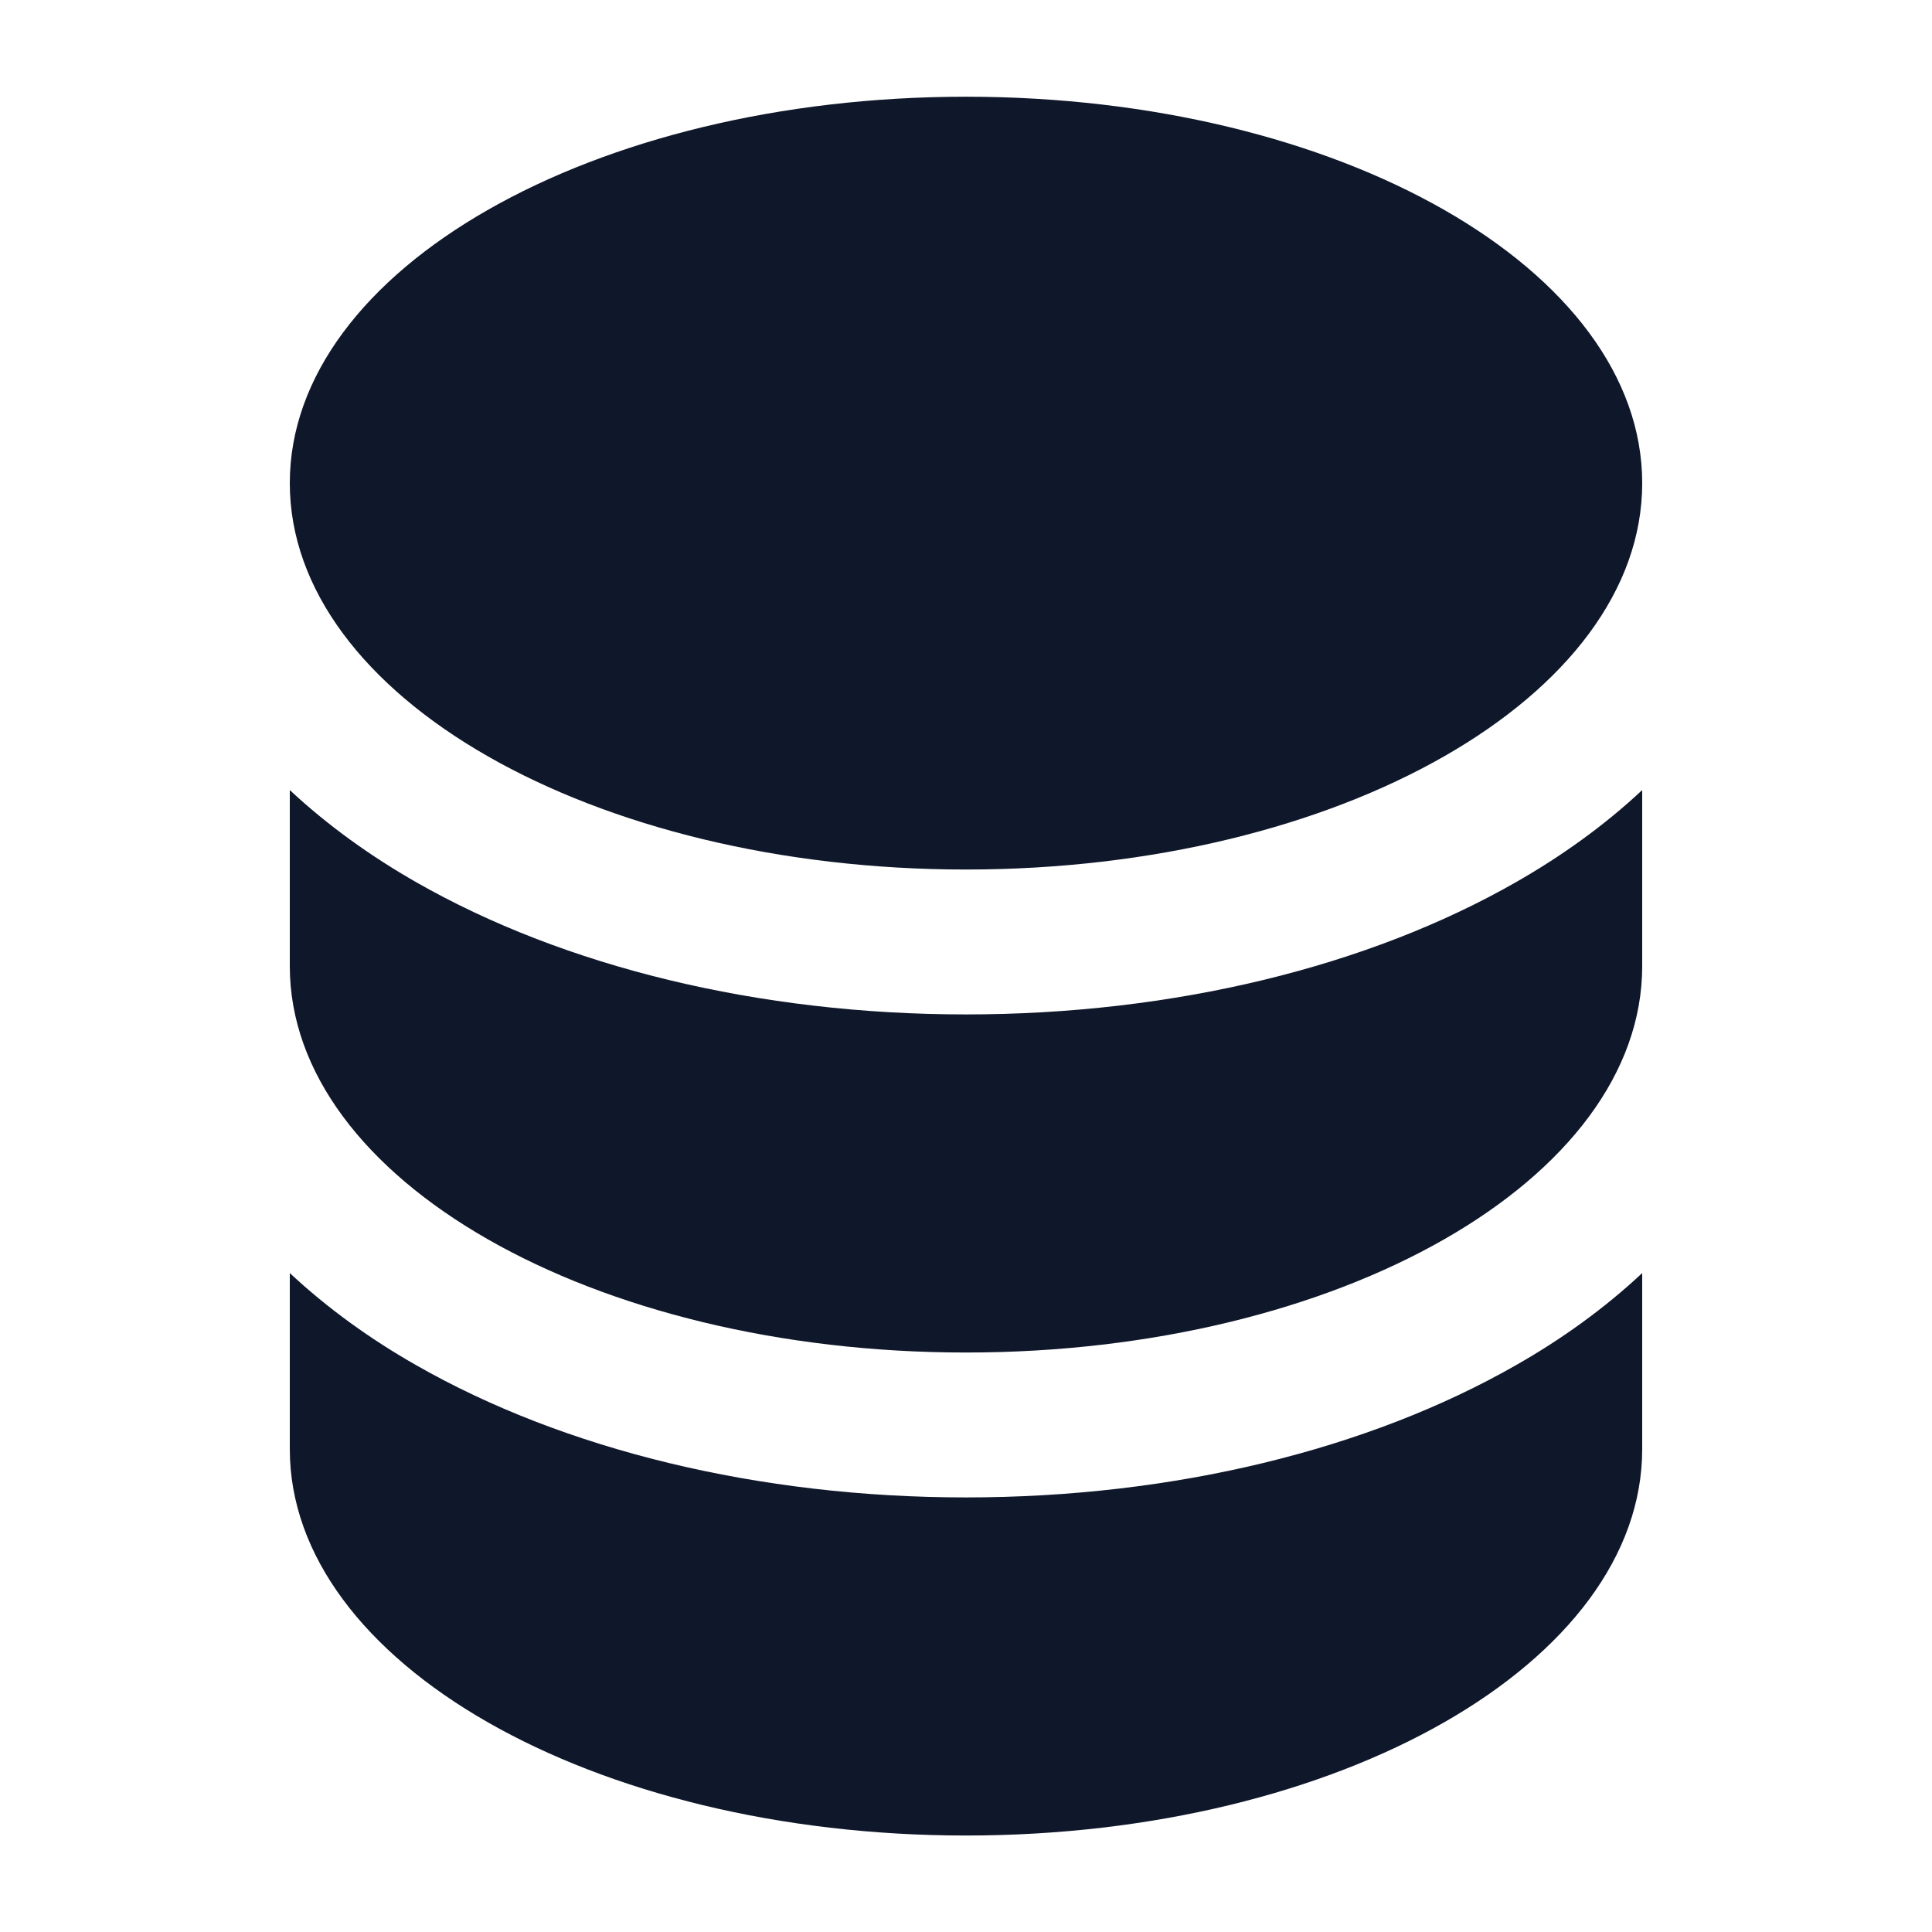 <svg width="16" height="16" viewBox="0 0 16 16" fill="none" xmlns="http://www.w3.org/2000/svg">
<path fill-rule="evenodd" clip-rule="evenodd" d="M8 0.801C11.093 0.801 13.6 2.233 13.6 4.001C13.6 5.768 11.093 7.201 8 7.201C4.908 7.201 2.4 5.768 2.4 4.001C2.4 2.233 4.908 0.801 8 0.801ZM12.556 7.305C12.927 7.093 13.284 6.839 13.6 6.543V8.001C13.6 9.768 11.093 11.201 8 11.201C4.908 11.201 2.4 9.768 2.4 8.001V6.543C2.717 6.839 3.074 7.093 3.445 7.305C4.671 8.006 6.284 8.401 8 8.401C9.717 8.401 11.33 8.006 12.556 7.305ZM2.4 10.543V12.001C2.4 13.768 4.908 15.201 8 15.201C11.093 15.201 13.6 13.768 13.6 12.001V10.543C13.284 10.839 12.927 11.094 12.556 11.305C11.33 12.006 9.717 12.401 8 12.401C6.284 12.401 4.671 12.006 3.445 11.305C3.074 11.094 2.717 10.839 2.4 10.543Z" fill="#0F172A"/>
</svg>
